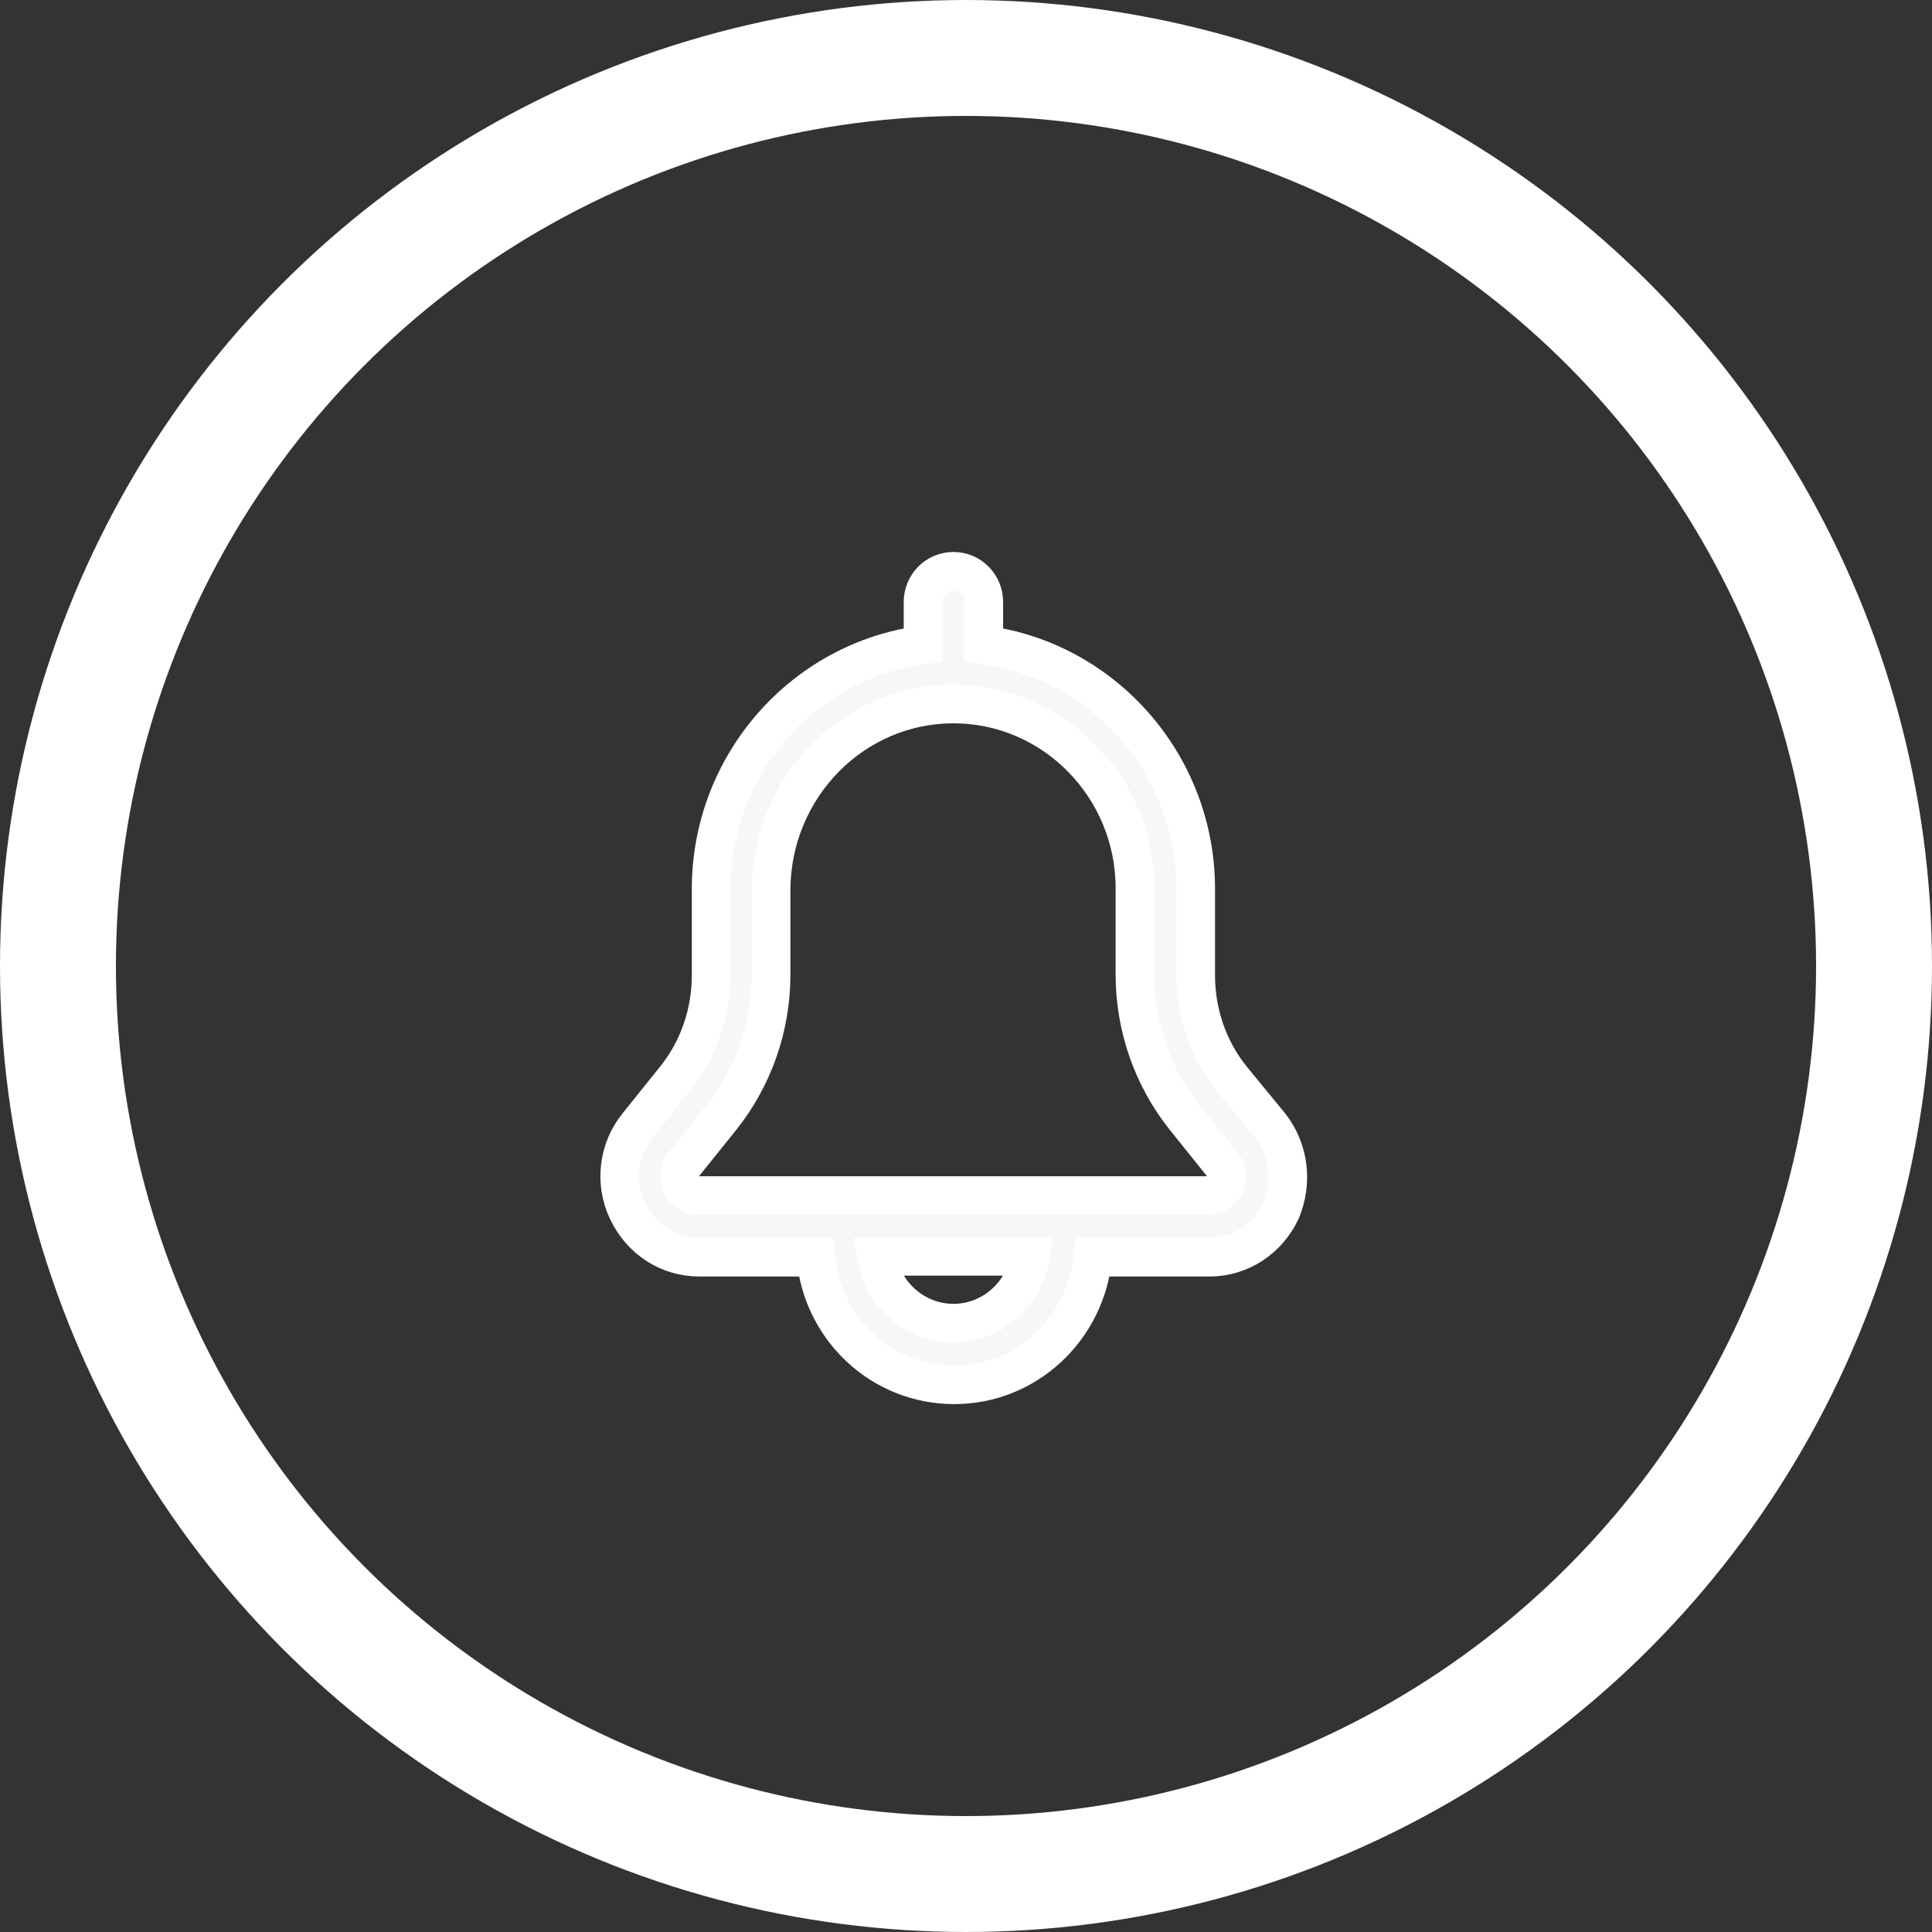 <svg width="50" height="50" viewBox="0 0 50 50" fill="none" xmlns="http://www.w3.org/2000/svg">
<rect x="0" y="0" width="50" height="50" fill="#333333" stroke="none"/>
<circle cx="25" cy="25" r="23.5" stroke="white" stroke-width="3"/>
<path d="M32.867 29.124L31.884 27.927C31.272 27.173 30.945 26.221 30.945 25.245V23.007C30.945 19.772 28.541 17.09 25.461 16.691V15.583C25.461 15.14 25.111 14.785 24.675 14.785C24.238 14.785 23.888 15.14 23.888 15.583V16.691C20.808 17.09 18.404 19.772 18.404 23.007V25.245C18.404 26.221 18.077 27.173 17.465 27.927L16.504 29.124C16.001 29.744 15.892 30.608 16.242 31.34C16.591 32.071 17.29 32.536 18.099 32.536H21.113C21.288 34.398 22.818 35.838 24.696 35.838C26.575 35.838 28.105 34.376 28.279 32.536H31.294C32.103 32.536 32.802 32.071 33.151 31.34C33.457 30.608 33.37 29.766 32.867 29.124ZM24.675 34.243C23.67 34.243 22.839 33.489 22.686 32.514H26.663C26.51 33.489 25.68 34.243 24.675 34.243ZM31.709 30.653C31.666 30.741 31.556 30.941 31.272 30.941H18.077C17.793 30.941 17.683 30.741 17.64 30.653C17.596 30.564 17.531 30.342 17.705 30.121L18.667 28.924C19.497 27.883 19.956 26.575 19.956 25.223V23.007C19.977 20.37 22.075 18.22 24.675 18.22C27.274 18.22 29.372 20.37 29.372 22.985V25.223C29.372 26.575 29.831 27.883 30.661 28.924L31.622 30.121C31.819 30.342 31.753 30.564 31.709 30.653Z" fill="#F7F7F7" stroke="white"/>
</svg>
